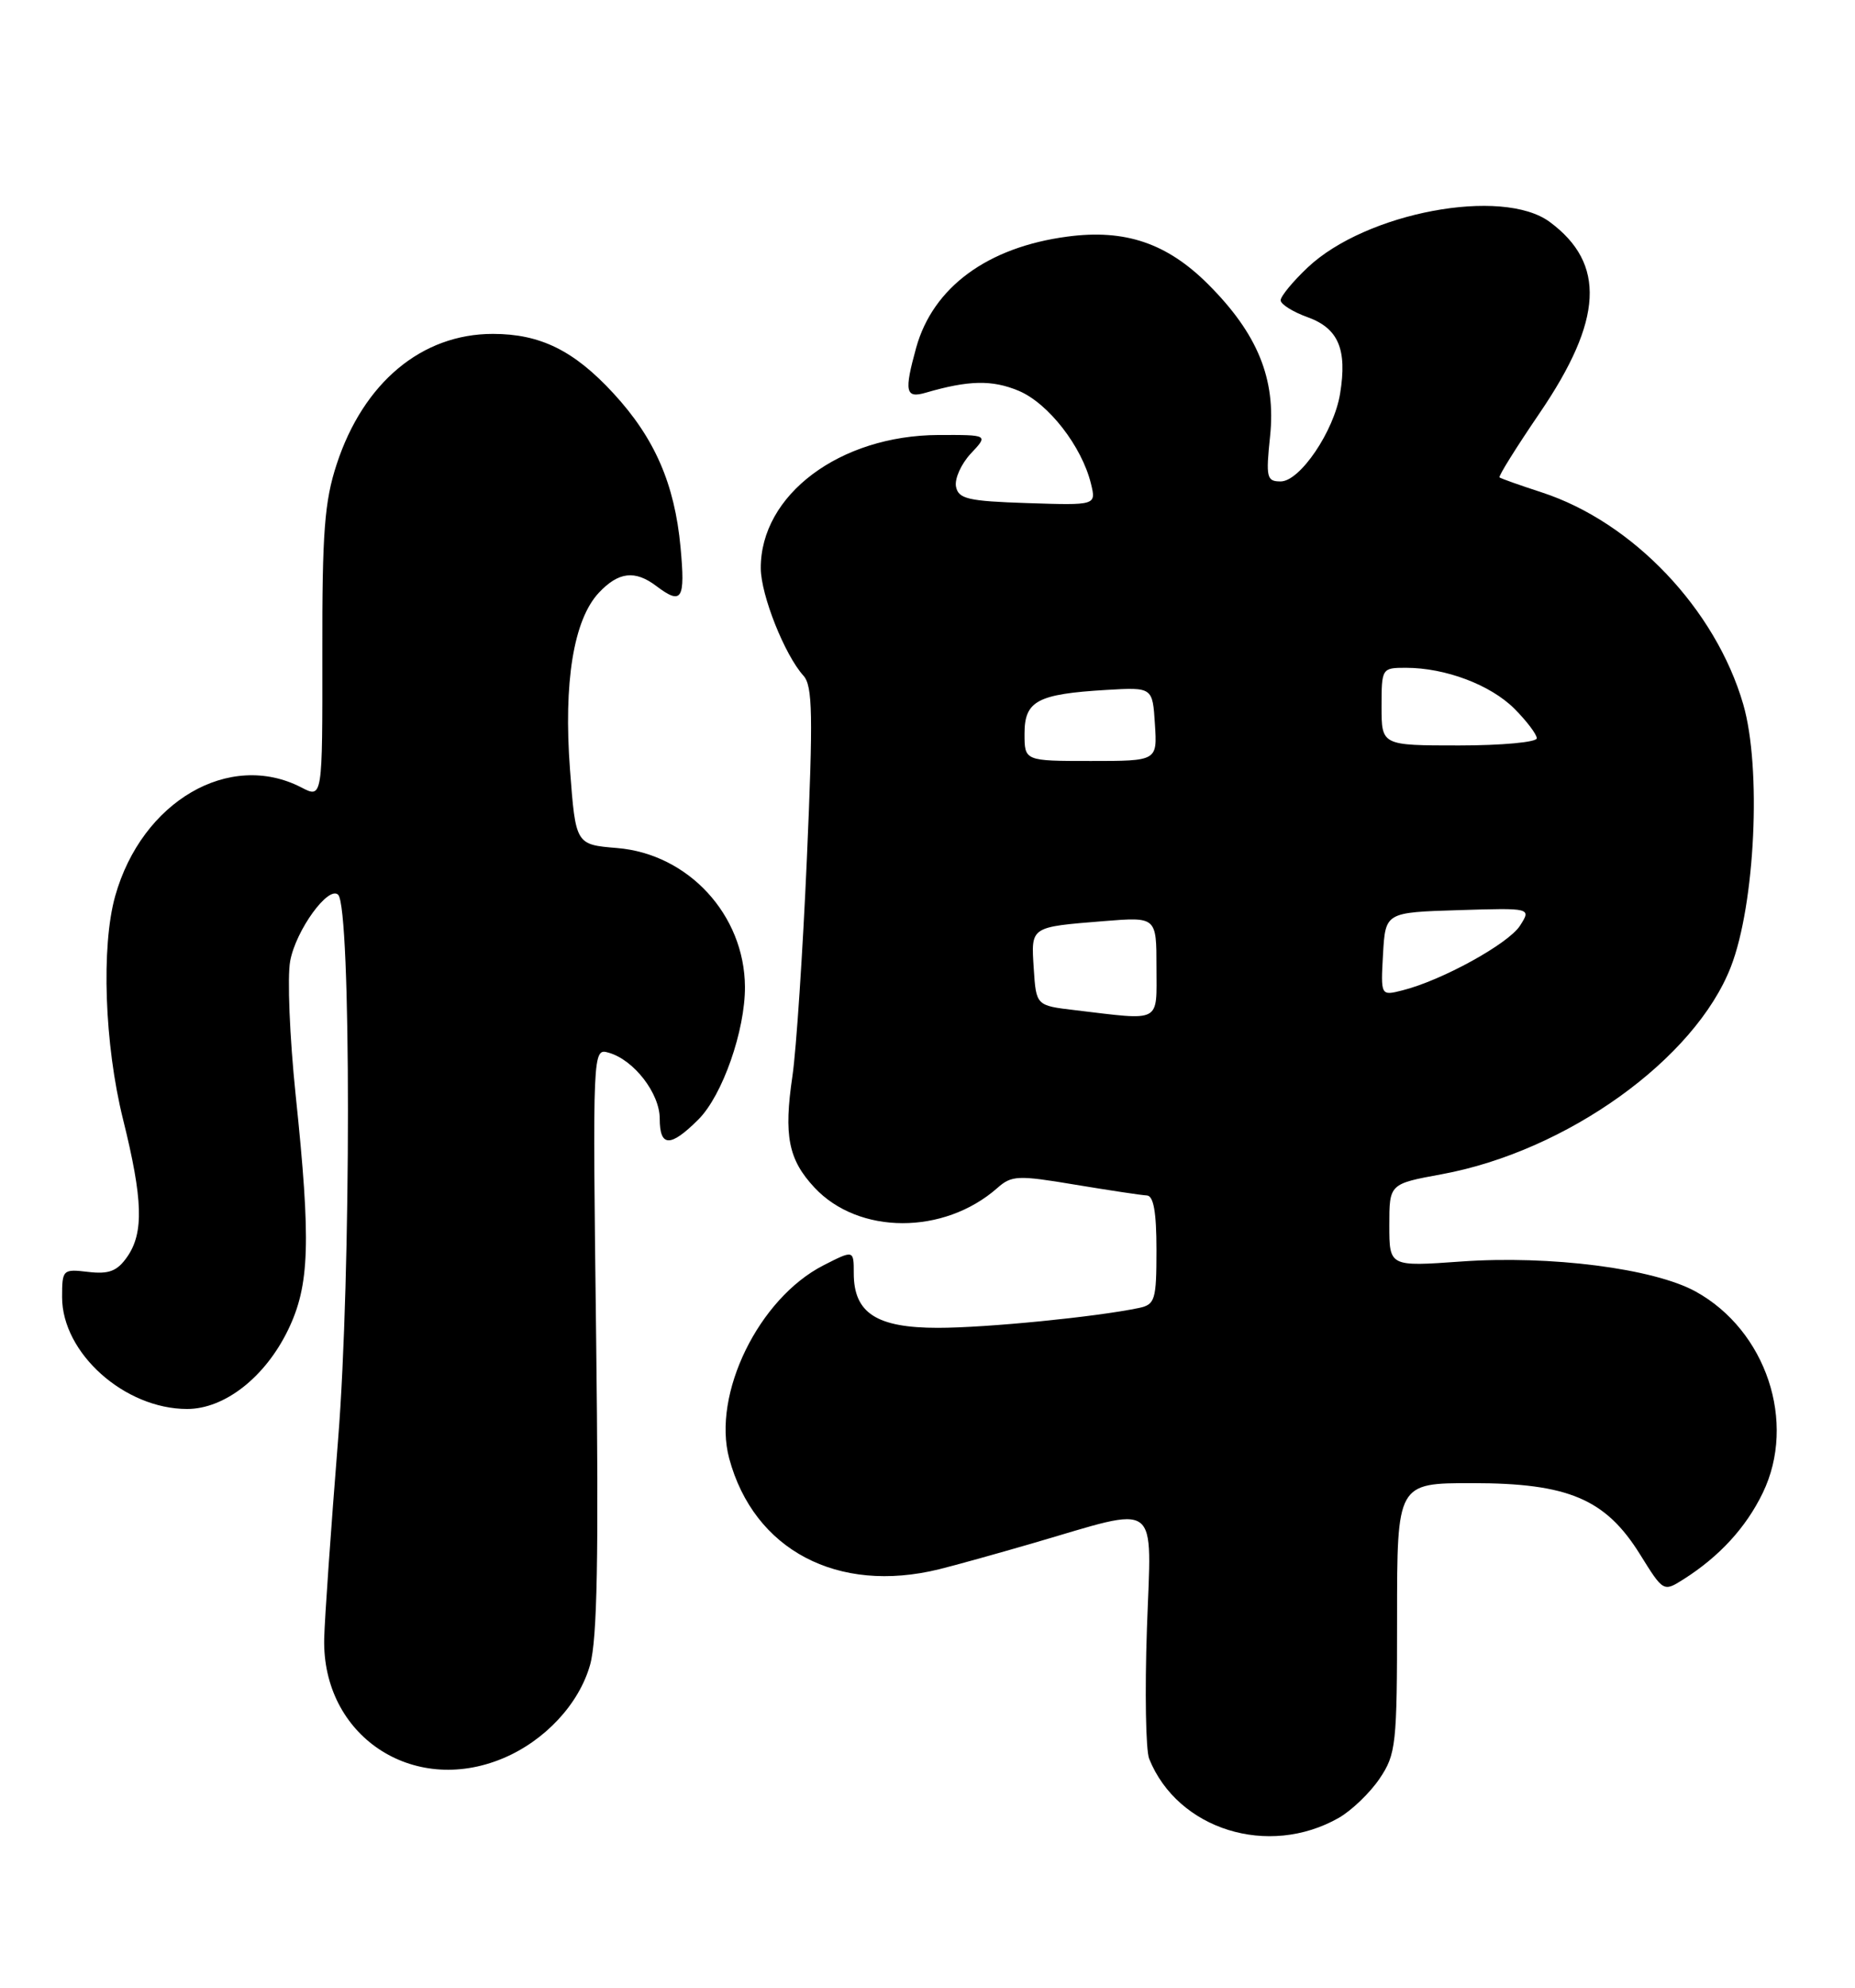 <?xml version="1.0" encoding="UTF-8" standalone="no"?>
<!DOCTYPE svg PUBLIC "-//W3C//DTD SVG 1.1//EN" "http://www.w3.org/Graphics/SVG/1.1/DTD/svg11.dtd" >
<svg xmlns="http://www.w3.org/2000/svg" xmlns:xlink="http://www.w3.org/1999/xlink" version="1.1" viewBox="0 0 239 256">
 <g >
 <path fill="currentColor"
d=" M 172.50 234.10 C 174.14 233.16 176.51 230.89 177.75 229.05 C 179.87 225.90 180.00 224.70 180.00 208.35 C 180.00 191.00 180.00 191.00 189.68 191.00 C 202.06 191.00 206.86 193.04 211.30 200.17 C 214.31 205.01 214.32 205.02 216.91 203.38 C 221.52 200.46 224.96 196.72 227.12 192.25 C 231.51 183.17 227.56 171.33 218.46 166.32 C 213.05 163.35 199.71 161.64 188.25 162.46 C 179.00 163.12 179.00 163.12 179.00 157.79 C 179.00 152.46 179.00 152.46 185.75 151.22 C 201.85 148.26 218.39 136.40 223.01 124.50 C 226.14 116.43 226.97 98.86 224.60 90.70 C 221.04 78.45 210.38 67.24 198.64 63.41 C 195.81 62.49 193.36 61.62 193.20 61.48 C 193.03 61.34 195.36 57.61 198.38 53.18 C 206.54 41.20 206.92 33.95 199.68 28.59 C 193.56 24.06 176.00 27.36 168.49 34.44 C 166.57 36.25 165.00 38.16 165.00 38.67 C 165.00 39.18 166.57 40.17 168.50 40.86 C 172.44 42.29 173.59 44.99 172.66 50.69 C 171.88 55.52 167.49 62.00 165.00 62.00 C 163.20 62.00 163.08 61.51 163.64 56.17 C 164.41 48.80 162.04 42.99 155.67 36.62 C 150.37 31.32 144.96 29.48 137.53 30.47 C 127.23 31.83 120.21 36.99 118.04 44.78 C 116.48 50.43 116.66 51.33 119.25 50.58 C 124.80 48.96 127.82 48.90 131.23 50.32 C 135.06 51.92 139.38 57.47 140.56 62.29 C 141.24 65.08 141.24 65.08 132.38 64.79 C 124.71 64.54 123.48 64.25 123.17 62.66 C 122.98 61.65 123.84 59.74 125.08 58.41 C 127.35 56.00 127.35 56.00 120.92 56.02 C 108.19 56.07 97.96 63.74 98.02 73.20 C 98.04 76.66 101.11 84.36 103.52 87.02 C 104.70 88.33 104.77 92.07 103.96 110.54 C 103.43 122.62 102.59 135.23 102.10 138.56 C 100.96 146.26 101.57 149.33 104.94 152.94 C 110.63 159.03 121.62 159.05 128.50 152.99 C 130.34 151.36 131.15 151.33 138.50 152.56 C 142.90 153.29 147.06 153.92 147.75 153.95 C 148.63 153.98 149.00 156.09 149.00 160.98 C 149.00 167.41 148.82 168.00 146.75 168.44 C 141.22 169.60 127.08 171.00 120.84 171.00 C 112.94 171.00 110.00 169.10 110.00 163.98 C 110.00 160.96 110.00 160.96 106.10 162.95 C 97.75 167.21 91.73 179.55 93.95 187.82 C 97.13 199.61 107.92 205.31 121.00 202.09 C 122.92 201.62 128.32 200.12 133.00 198.76 C 149.73 193.89 148.35 192.86 147.77 209.75 C 147.49 217.86 147.62 225.40 148.06 226.50 C 151.74 235.63 163.43 239.27 172.50 234.10 Z  M 64.78 226.45 C 70.19 224.19 74.61 219.45 76.03 214.39 C 76.95 211.10 77.15 200.41 76.81 172.48 C 76.35 134.98 76.35 134.98 78.43 135.57 C 81.67 136.49 85.00 140.80 85.00 144.06 C 85.00 147.75 86.37 147.78 89.99 144.16 C 93.08 141.07 96.01 132.71 95.98 127.07 C 95.92 117.82 88.68 109.97 79.51 109.21 C 74.17 108.77 74.17 108.77 73.44 99.13 C 72.59 87.88 73.90 79.80 77.16 76.33 C 79.69 73.64 81.81 73.39 84.56 75.47 C 87.86 77.96 88.31 77.24 87.68 70.47 C 86.92 62.31 84.35 56.42 79.05 50.67 C 73.96 45.14 69.61 43.00 63.50 43.00 C 54.34 43.00 46.83 49.26 43.38 59.78 C 41.81 64.56 41.50 68.55 41.53 84.16 C 41.55 102.82 41.55 102.82 38.83 101.41 C 29.56 96.62 18.27 103.20 14.84 115.40 C 13.02 121.88 13.46 134.52 15.85 144.14 C 18.42 154.47 18.55 158.77 16.38 161.87 C 15.10 163.70 14.04 164.11 11.38 163.80 C 8.09 163.41 8.00 163.49 8.00 167.05 C 8.00 174.25 16.05 181.45 24.11 181.45 C 28.94 181.45 34.16 177.36 37.11 171.28 C 39.90 165.52 40.08 160.01 38.09 141.00 C 37.32 133.57 37.00 125.81 37.39 123.75 C 38.13 119.78 42.33 114.00 43.57 115.23 C 45.25 116.92 45.25 164.39 43.56 185.40 C 42.64 196.90 41.83 208.43 41.77 211.02 C 41.49 223.50 53.13 231.31 64.78 226.45 Z  M 138.50 130.09 C 133.50 129.50 133.50 129.50 133.19 124.74 C 132.84 119.28 132.67 119.40 142.25 118.62 C 149.00 118.08 149.00 118.08 149.00 124.54 C 149.00 131.84 149.78 131.43 138.50 130.09 Z  M 178.19 122.87 C 178.50 117.50 178.50 117.50 187.90 117.21 C 197.30 116.92 197.30 116.92 195.84 119.21 C 194.35 121.54 185.76 126.27 180.69 127.54 C 177.89 128.25 177.89 128.25 178.19 122.87 Z  M 132.00 94.48 C 132.00 90.26 133.65 89.38 142.54 88.85 C 148.50 88.50 148.50 88.50 148.80 93.25 C 149.11 98.00 149.11 98.00 140.55 98.00 C 132.00 98.00 132.00 98.00 132.00 94.48 Z  M 178.00 91.00 C 178.00 86.06 178.04 86.00 181.13 86.00 C 186.23 86.00 192.03 88.19 195.12 91.27 C 196.70 92.86 198.00 94.57 198.00 95.08 C 198.00 95.58 193.50 96.00 188.00 96.00 C 178.00 96.00 178.00 96.00 178.00 91.00 Z "/>
</g>
</svg>